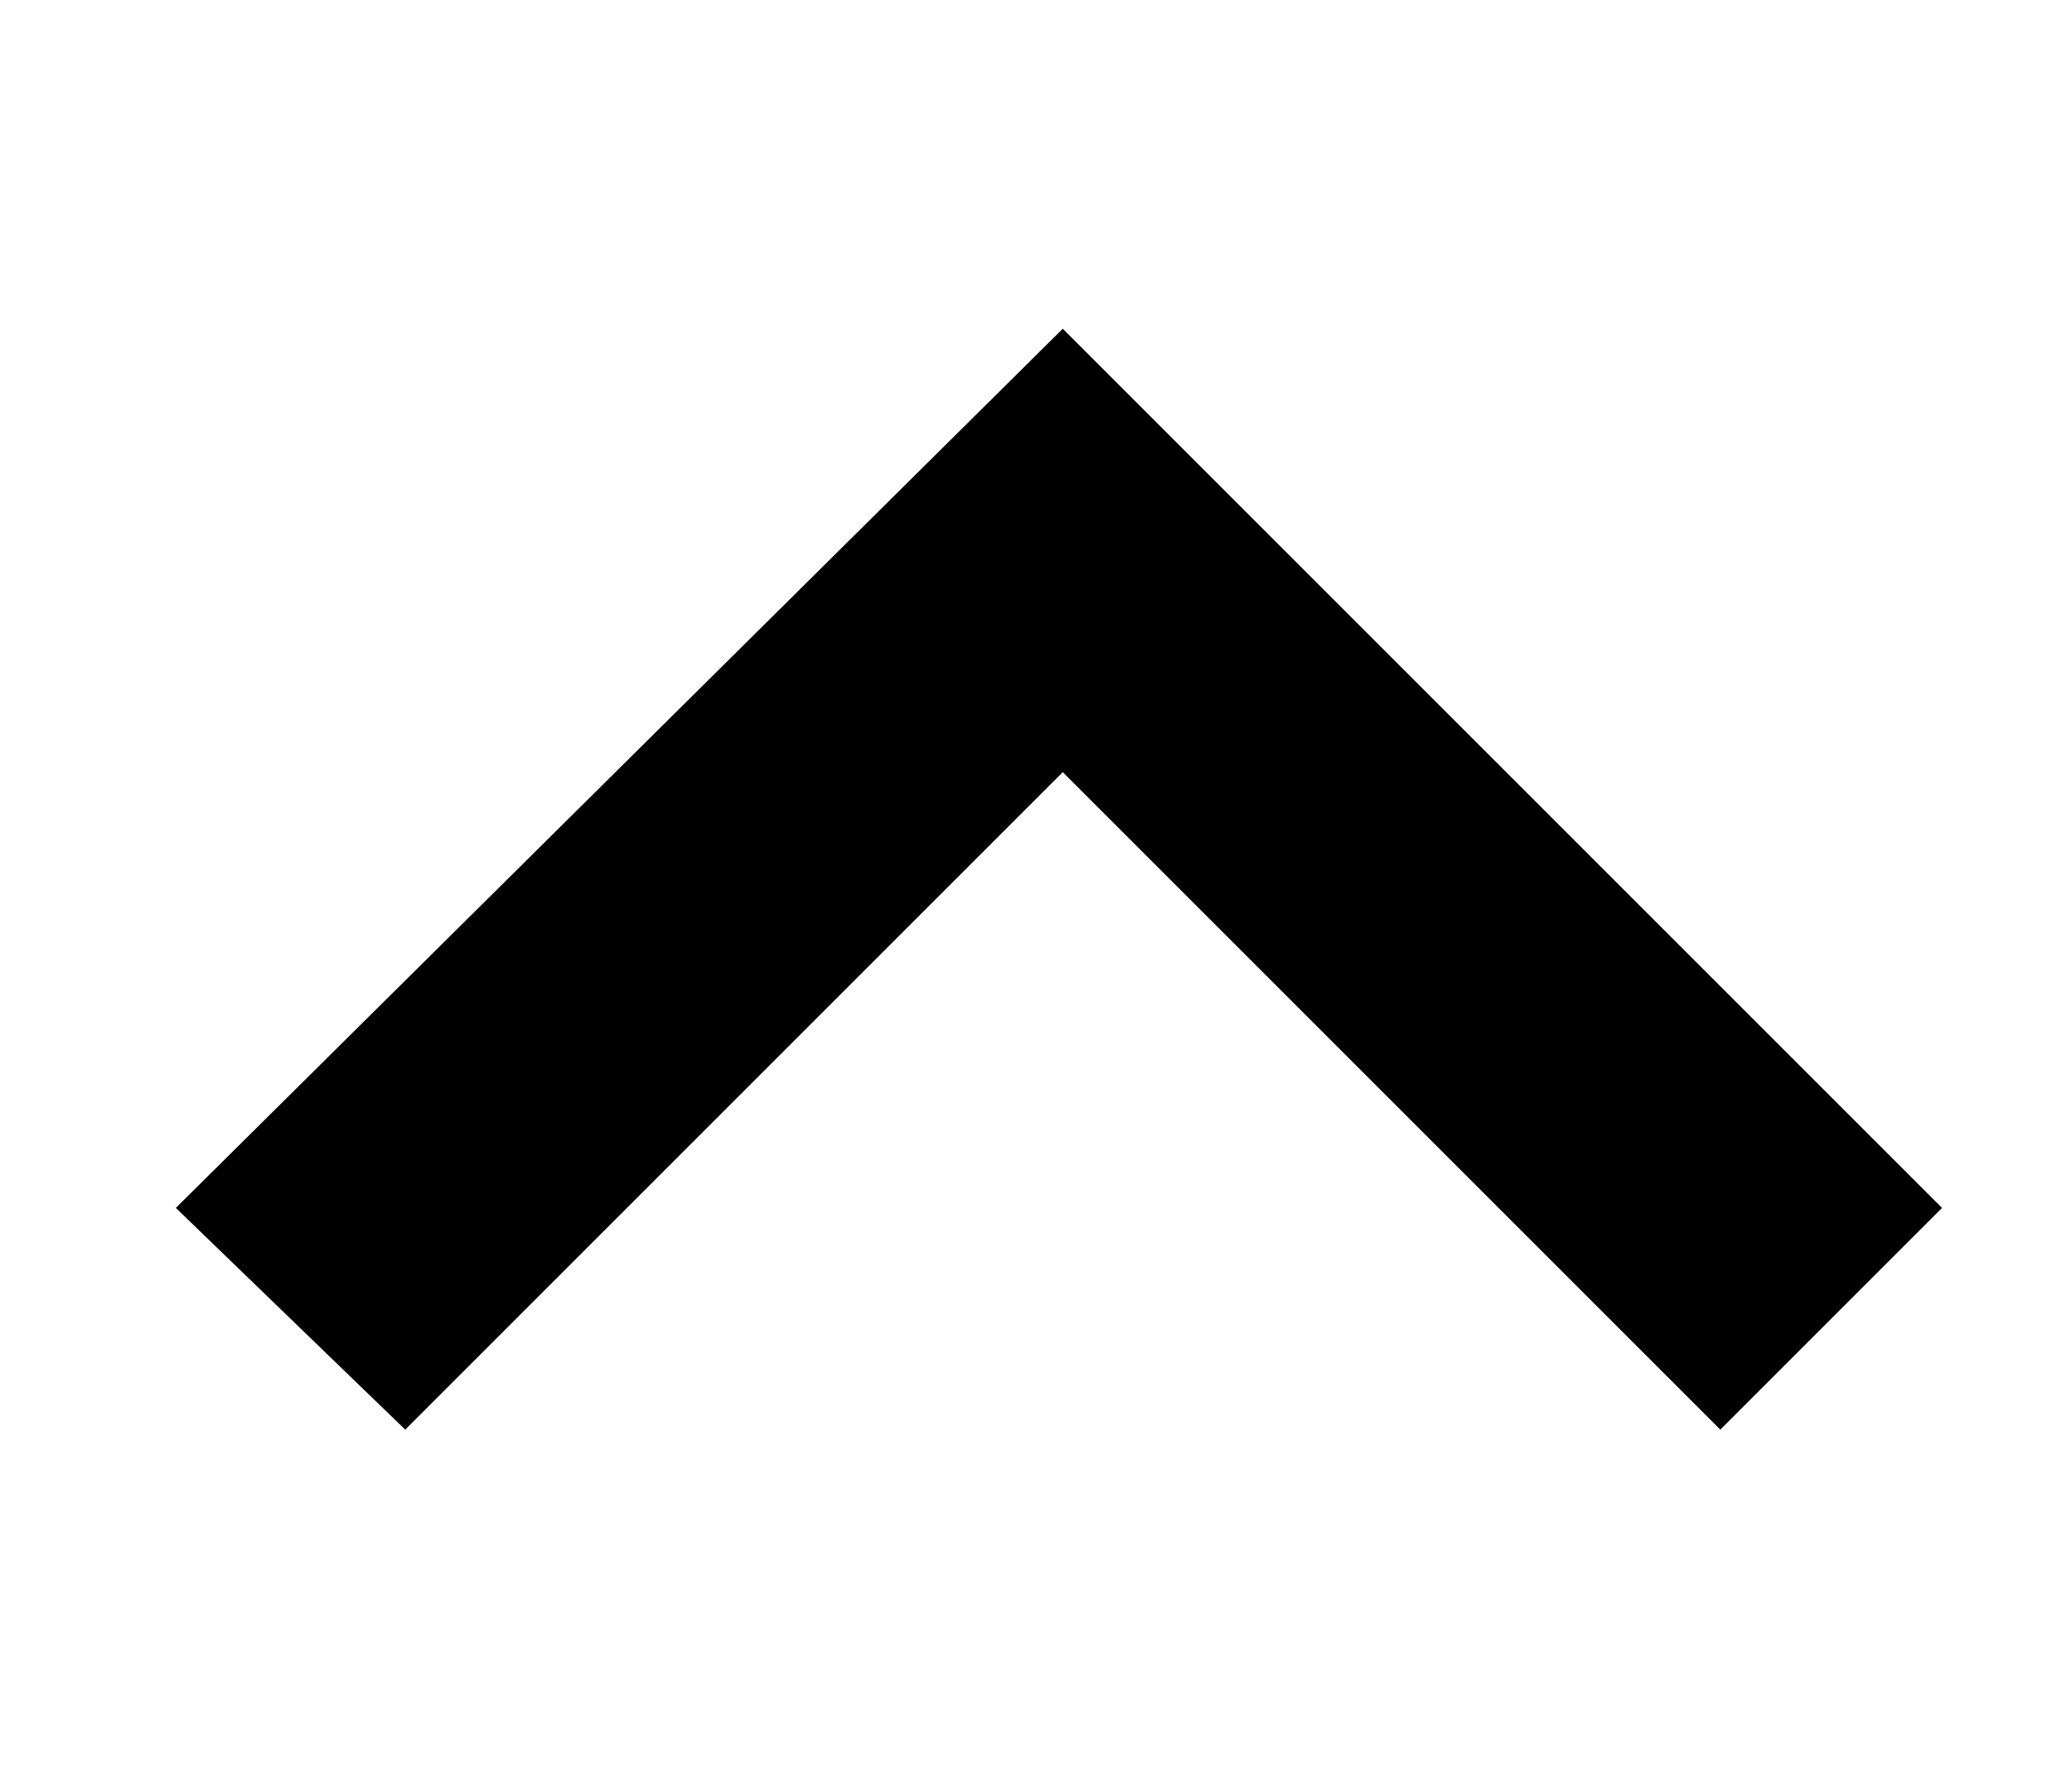 <?xml version="1.0" encoding="utf-8"?>
<!-- Generator: Adobe Illustrator 23.0.3, SVG Export Plug-In . SVG Version: 6.00 Build 0)  -->
<svg version="1.1" id="Слой_1" xmlns="http://www.w3.org/2000/svg" xmlns:xlink="http://www.w3.org/1999/xlink" x="0px" y="0px"
	 viewBox="0 0 27.1 23.1" style="enable-background:new 0 0 27.1 23.1;" xml:space="preserve">
<path id="Subtraction_1" d="M2.3,15.8L13.9,4.3l11.5,11.5l-2.9,2.9l-8.6-8.6l-8.6,8.6L2.3,15.8L2.3,15.8z"/>
</svg>
